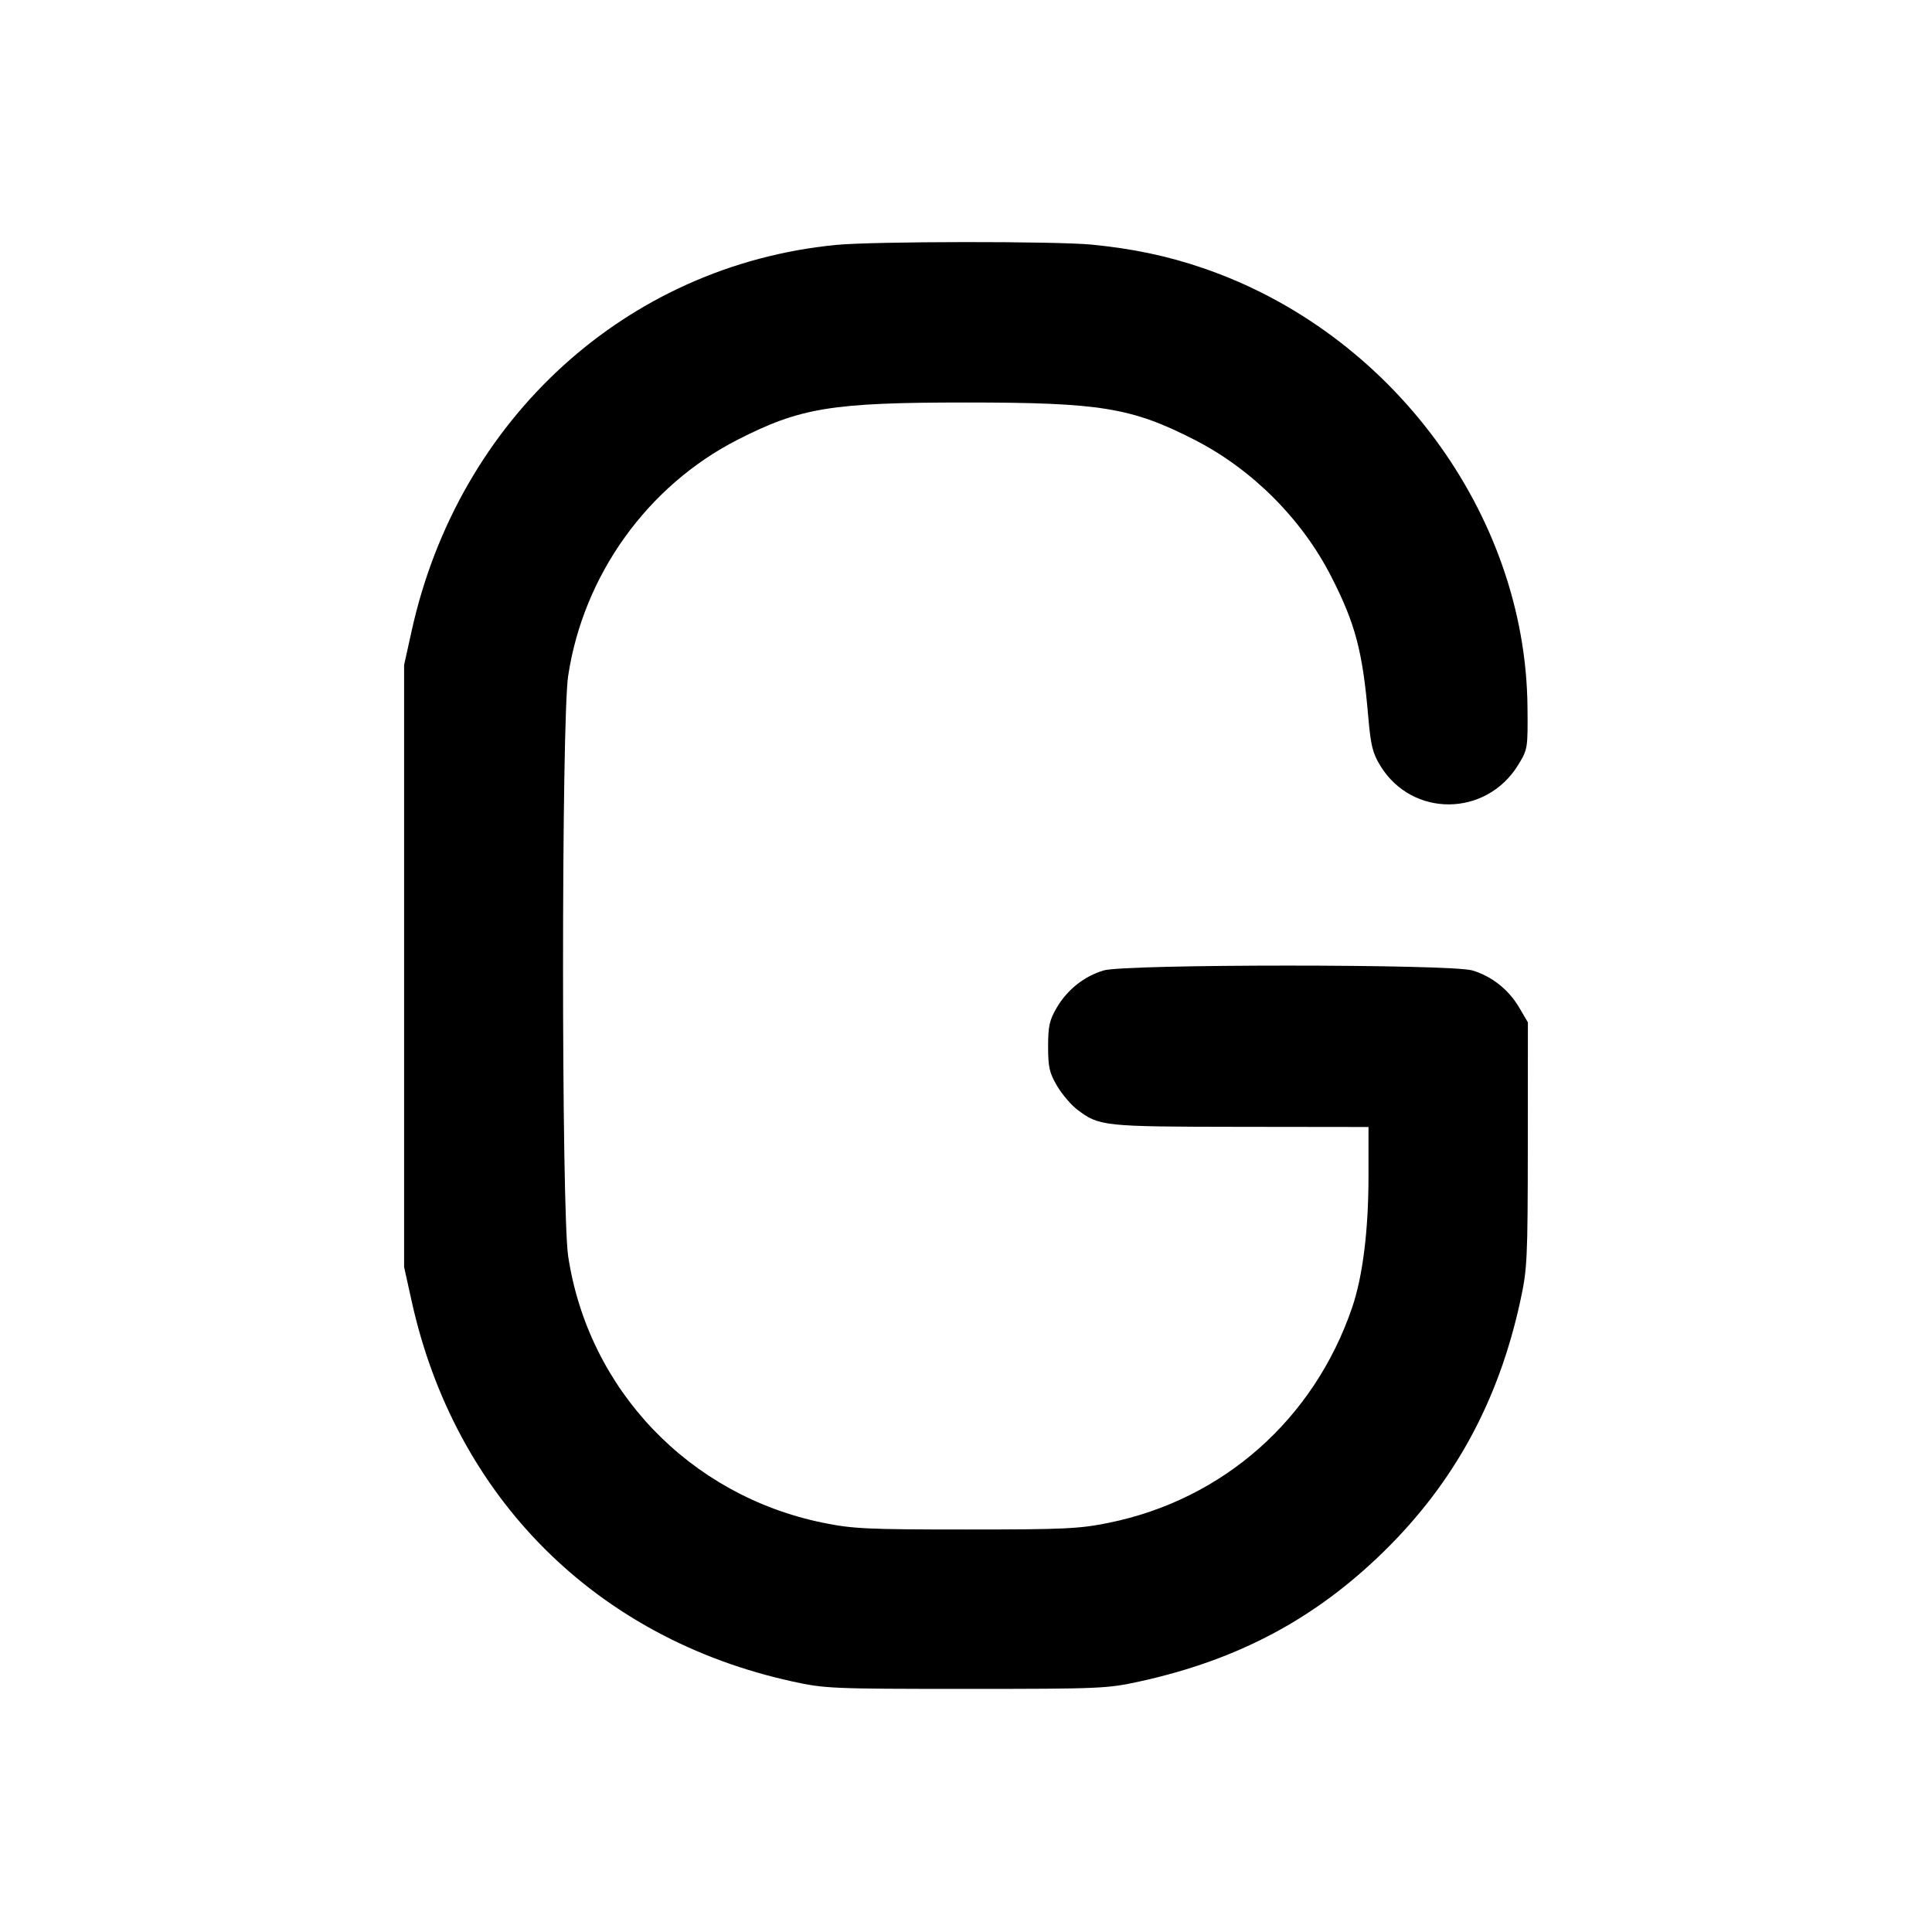 <svg xmlns="http://www.w3.org/2000/svg" width="24" height="24" viewBox="0 0 24 24" fill="none" stroke="currentColor" stroke-width="2" stroke-linecap="round" stroke-linejoin="round"><path d="M10.380 3.043 C 7.783 3.299,5.694 5.202,5.113 7.840 L 5.020 8.260 5.020 12.000 L 5.020 15.740 5.113 16.160 C 5.650 18.599,7.402 20.352,9.840 20.887 C 10.243 20.976,10.331 20.980,12.000 20.980 C 13.669 20.980,13.757 20.976,14.160 20.887 C 15.382 20.619,16.341 20.107,17.195 19.269 C 18.067 18.413,18.616 17.404,18.886 16.160 C 18.972 15.765,18.978 15.651,18.979 14.220 L 18.980 12.700 18.872 12.516 C 18.740 12.293,18.533 12.128,18.290 12.055 C 18.023 11.975,13.977 11.975,13.710 12.055 C 13.467 12.128,13.260 12.293,13.128 12.516 C 13.037 12.672,13.020 12.746,13.020 13.000 C 13.020 13.256,13.036 13.328,13.131 13.489 C 13.192 13.592,13.304 13.725,13.381 13.783 C 13.654 13.991,13.700 13.996,15.410 13.998 L 17.000 14.000 17.000 14.610 C 17.000 15.287,16.928 15.859,16.796 16.245 C 16.321 17.632,15.195 18.628,13.773 18.917 C 13.410 18.991,13.224 19.000,12.000 19.000 C 10.776 19.000,10.590 18.991,10.227 18.917 C 8.566 18.579,7.309 17.265,7.058 15.605 C 6.973 15.040,6.973 8.960,7.058 8.395 C 7.247 7.145,8.042 6.036,9.160 5.464 C 9.942 5.064,10.330 5.000,12.000 5.000 C 13.670 5.000,14.058 5.064,14.840 5.464 C 15.554 5.829,16.171 6.446,16.536 7.160 C 16.836 7.746,16.927 8.090,16.996 8.894 C 17.028 9.264,17.051 9.356,17.148 9.514 C 17.543 10.157,18.461 10.150,18.859 9.503 C 18.978 9.308,18.980 9.298,18.975 8.783 C 18.953 6.386,17.282 4.127,14.940 3.329 C 14.501 3.179,14.072 3.089,13.564 3.039 C 13.109 2.995,10.838 2.997,10.380 3.043 " stroke="none" fill-rule="evenodd" fill="black"></path></svg>